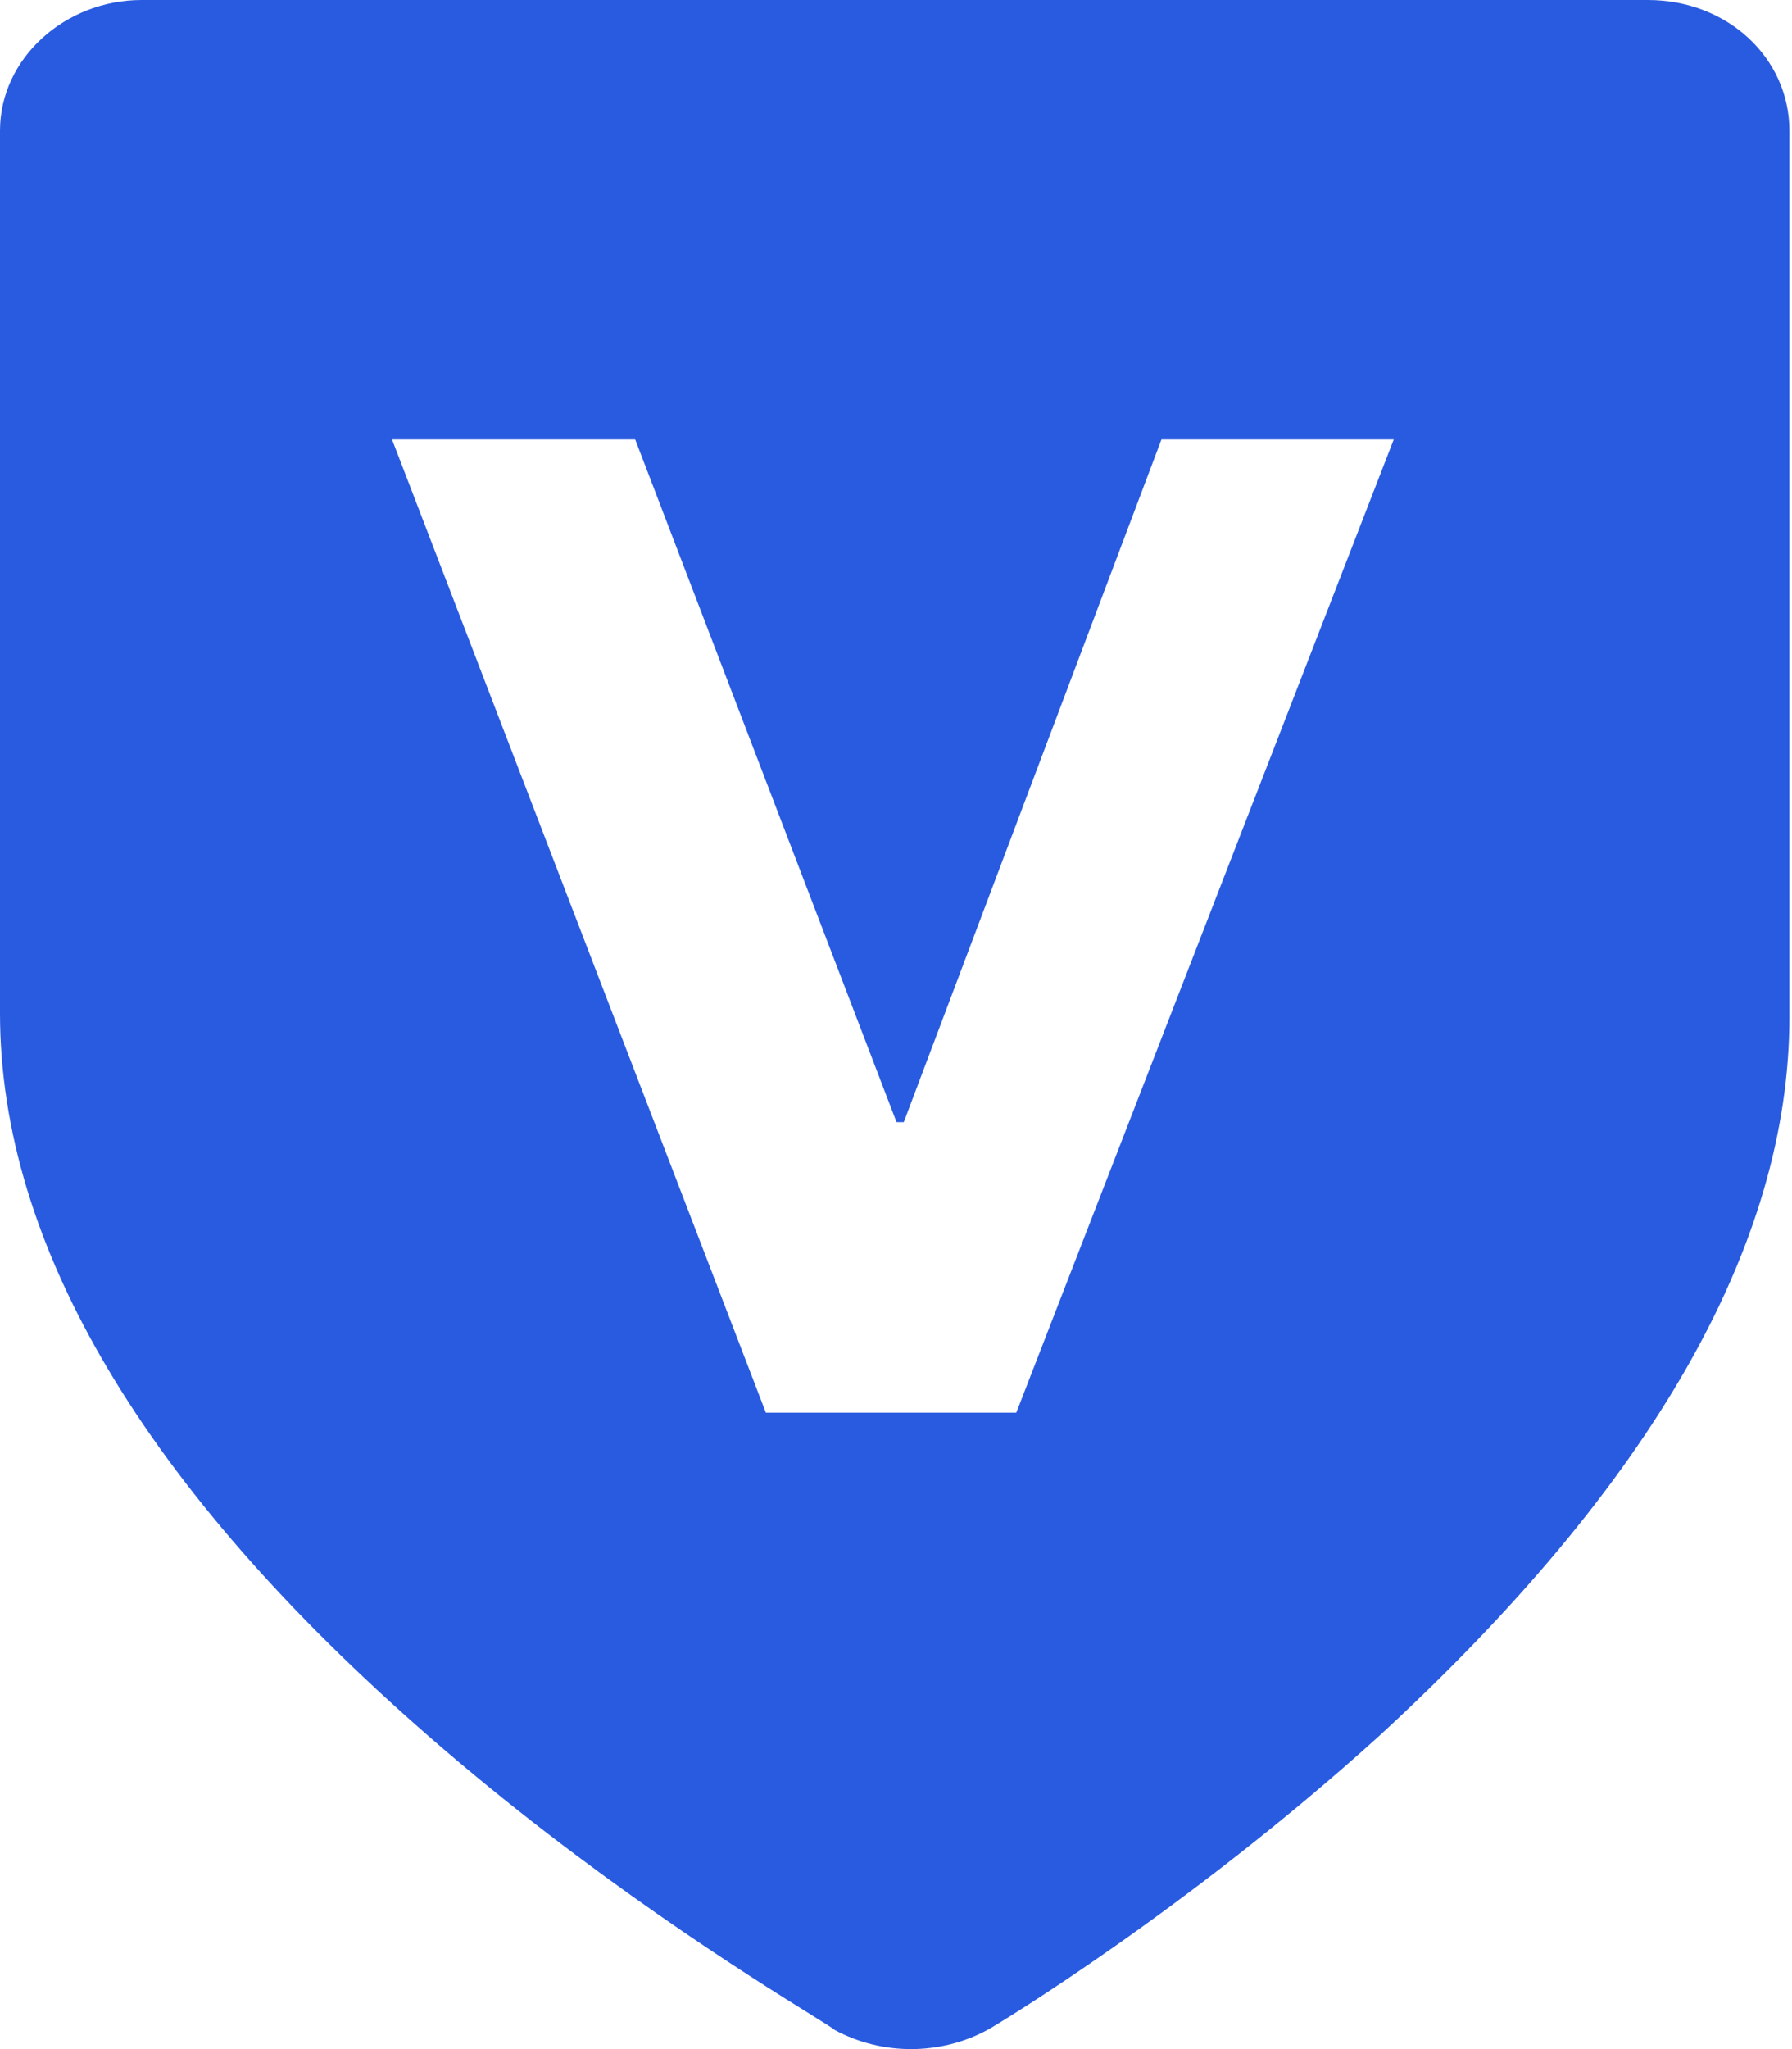<svg width="126" height="144" viewBox="0 0 126 144" fill="none" xmlns="http://www.w3.org/2000/svg">
<path fill-rule="evenodd" clip-rule="evenodd" d="M0 9.187C0 4.083 4.594 0 9.953 0H115.864C121.478 0 125.817 4.083 125.817 9.187V71.458C125.817 87.536 116.119 104.38 96.978 121.988C83.452 134.238 69.926 142.405 69.416 142.66C66.098 144.446 62.015 144.446 58.697 142.66C58.601 142.563 58.017 142.2 57.038 141.591C52.86 138.991 41.487 131.914 30.114 121.988C10.208 104.634 0 87.536 0 71.203V9.187ZM27.563 30.879L53.849 99.274H71.458L97.999 30.879H81.666L63.547 78.858H63.036L44.661 30.879H27.563Z" fill="#295BE0"/>
</svg>
